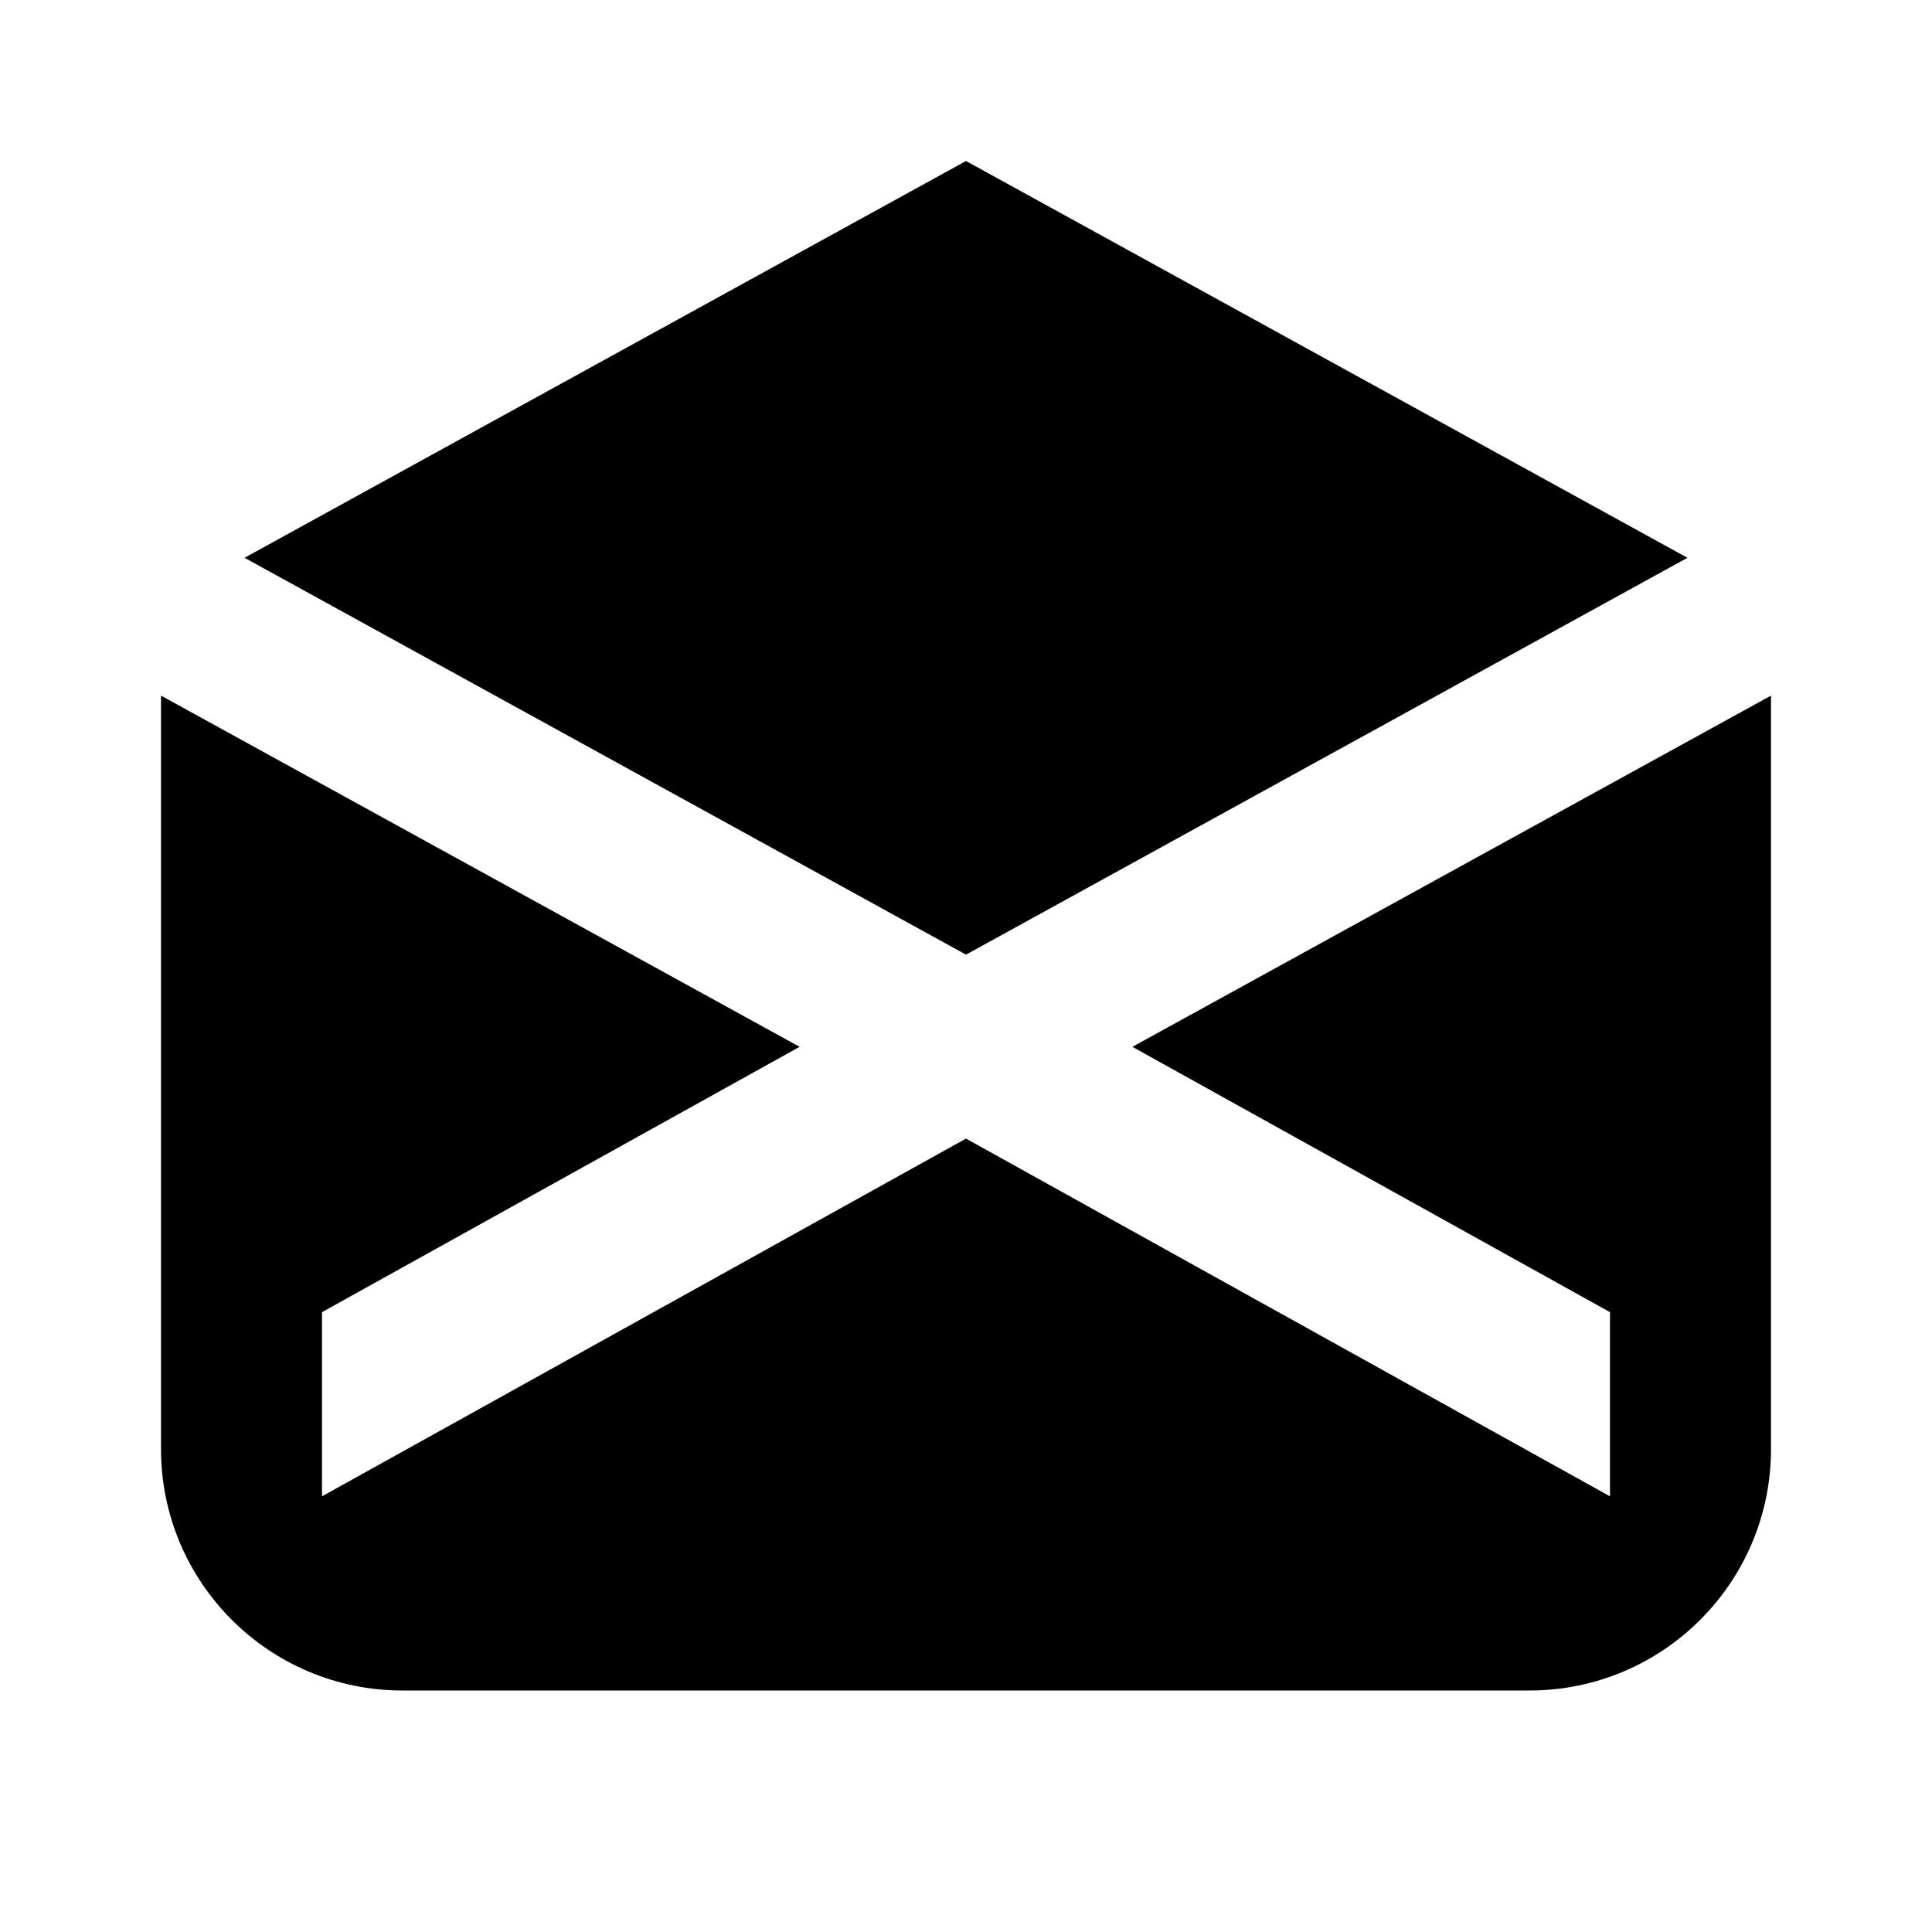 <svg width="24" height="24" viewBox="0 0 24 24" fill="none" xmlns="http://www.w3.org/2000/svg">
<path fill-rule="evenodd" clip-rule="evenodd" d="M3.038 6.929L12 11.859L20.962 6.929L12 2L3.038 6.929ZM22 8.641L14.067 13.004L20 16.3V18.588L12 14.144L4 18.588V16.3L9.933 13.004L2 8.641V18C2 19.657 3.343 21 5 21H19C20.657 21 22 19.657 22 18V8.641Z" fill="black"/>
</svg>

